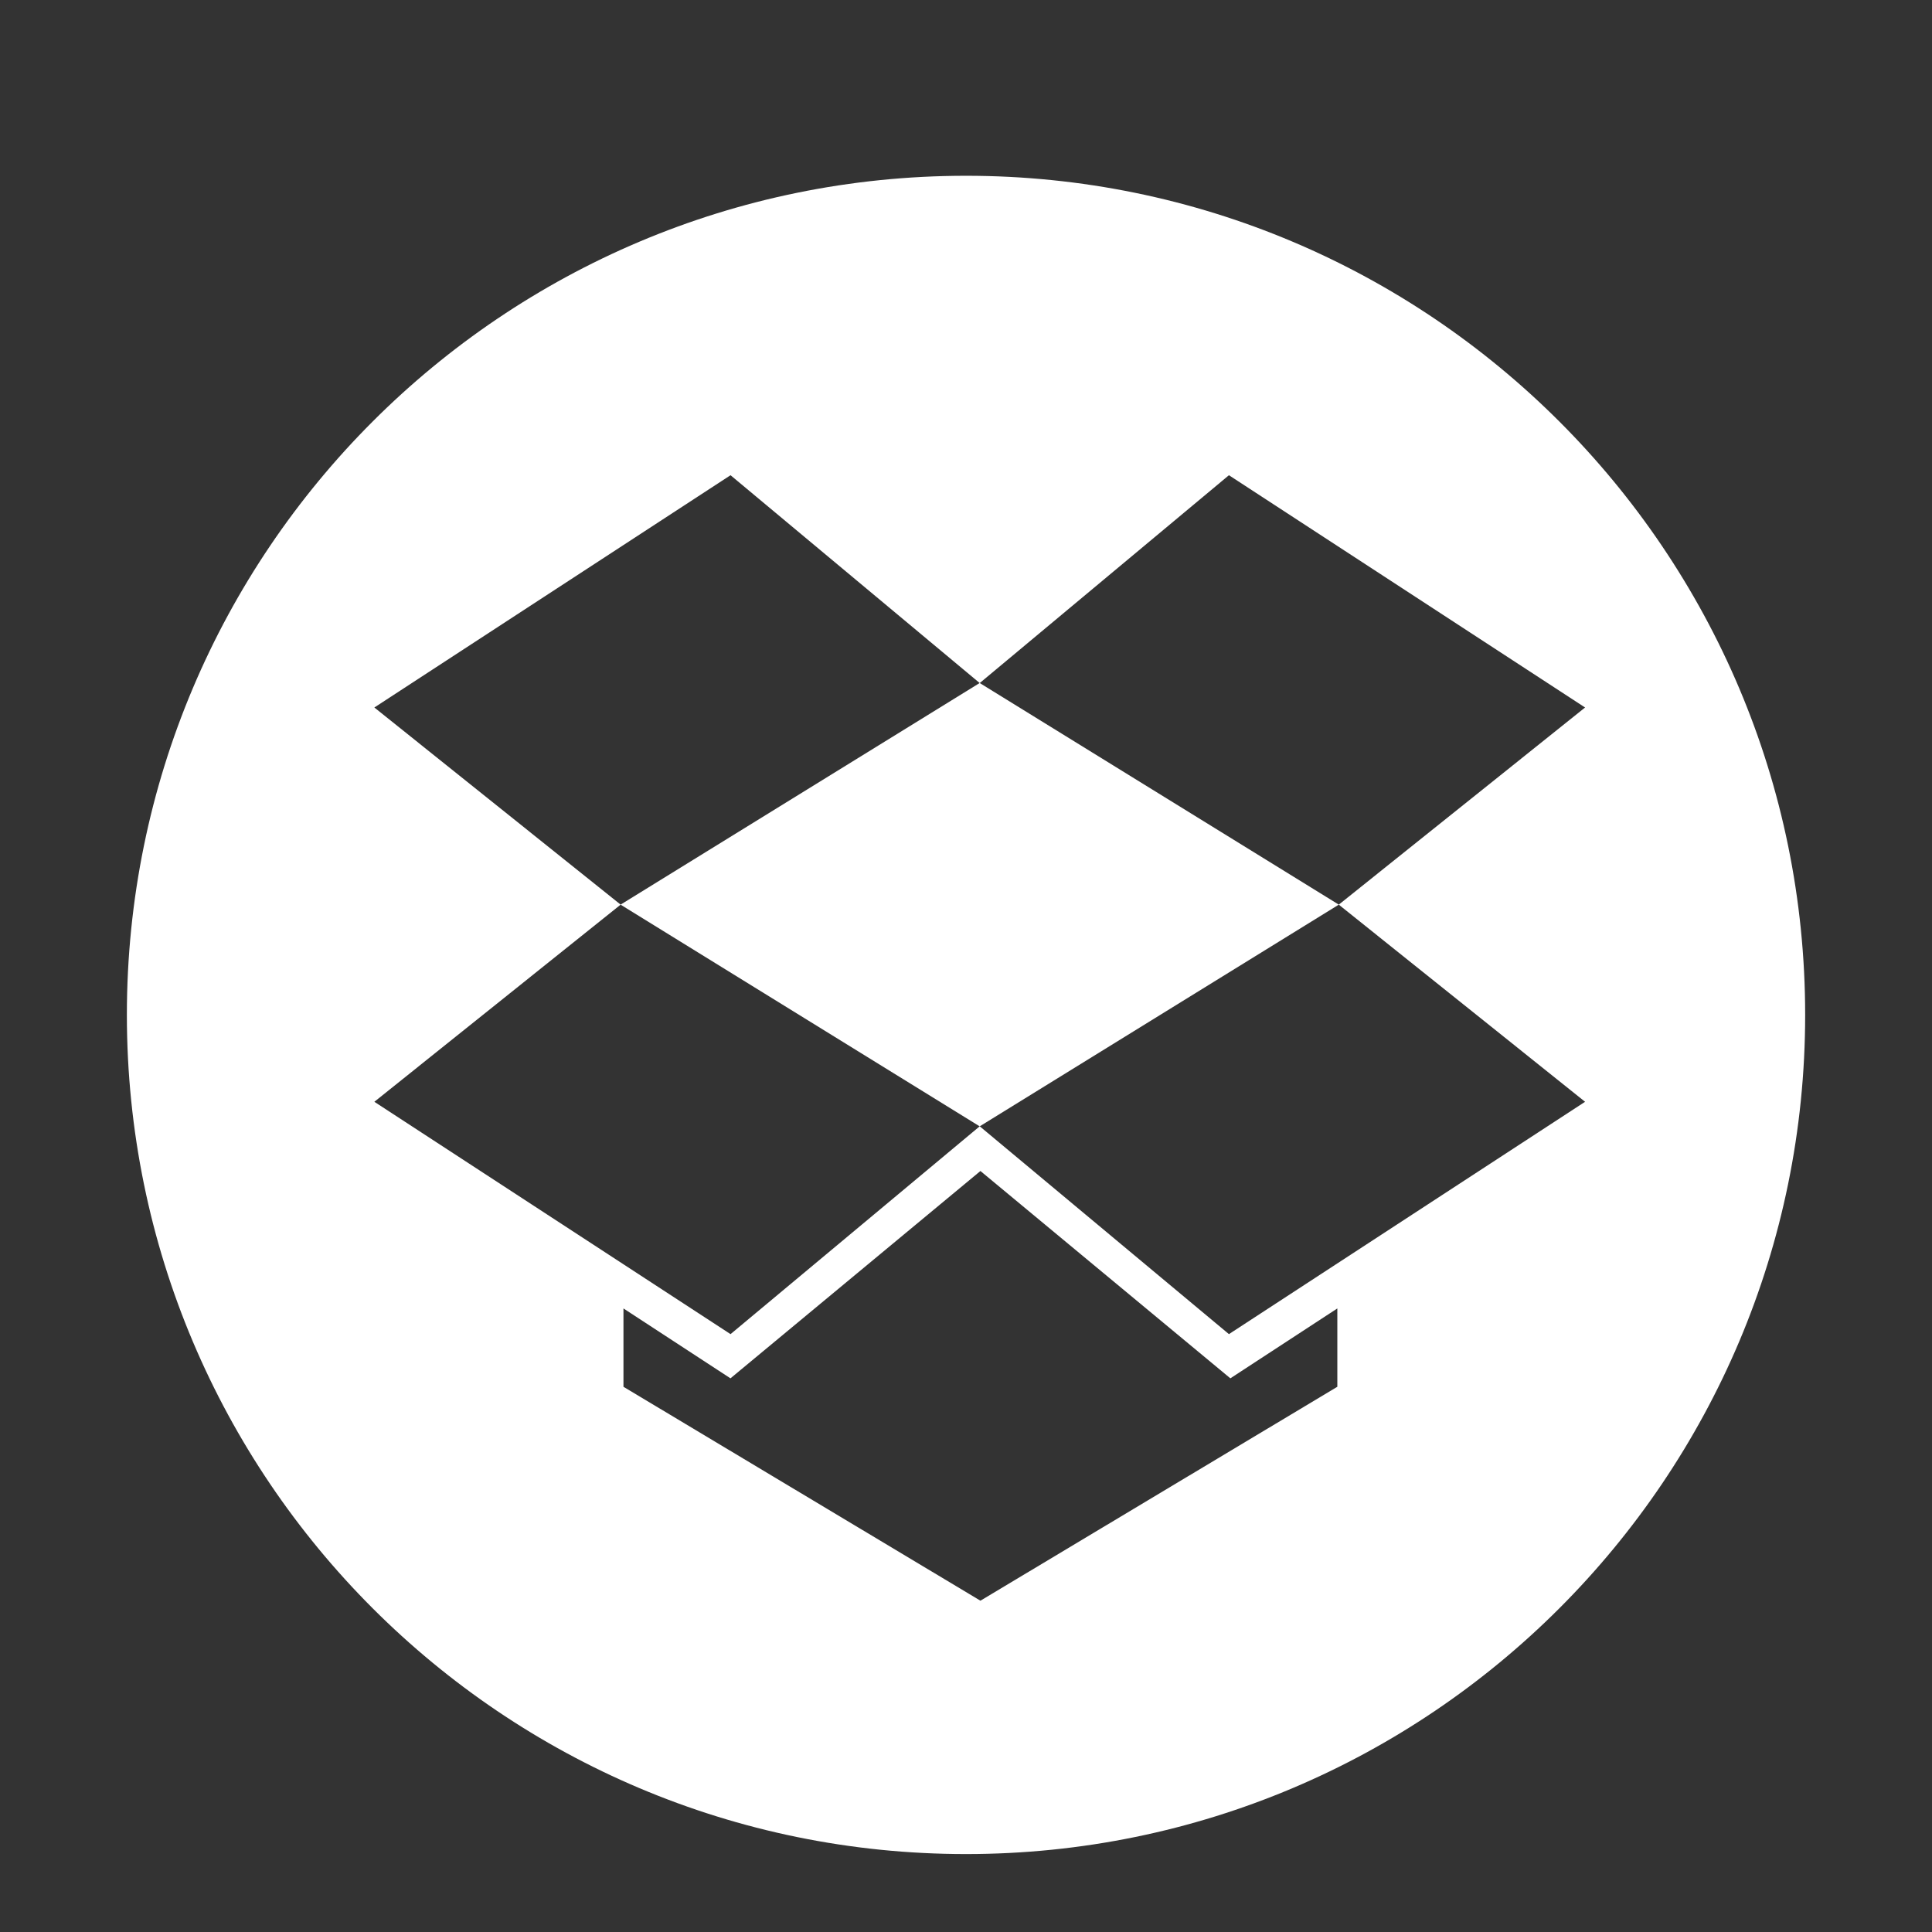 <?xml version="1.0" encoding="utf-8"?>
<!-- Generator: Adobe Illustrator 16.0.0, SVG Export Plug-In . SVG Version: 6.00 Build 0)  -->
<!DOCTYPE svg PUBLIC "-//W3C//DTD SVG 1.1//EN" "http://www.w3.org/Graphics/SVG/1.1/DTD/svg11.dtd">
<svg version="1.1" id="Layer_1" xmlns="http://www.w3.org/2000/svg" xmlns:xlink="http://www.w3.org/1999/xlink" x="0px" y="0px"
	 width="56.693px" height="56.693px" viewBox="0 0 56.693 56.693" enable-background="new 0 0 56.693 56.693" xml:space="preserve">
<rect x="0" y="0" width="56.693" height="56.693" fill="#333333" stroke="none"/>
<g>
	<polygon fill="#FFFFFF" points="28.748,20.042 18.21,26.546 28.748,33.052 39.286,26.546 	"/>
	<path fill="#FFFFFF" d="M28.348,5.158c-13.601,0-24.625,11.023-24.625,24.623s11.024,24.625,24.625,24.625
		c13.598,0,24.623-11.025,24.623-24.625S41.945,5.158,28.348,5.158z M39.243,40.694L28.77,46.971l-10.475-6.277v-2.299l3.14,2.051
		l7.335-6.084l7.334,6.084l3.139-2.051V40.694z M36.062,39.149l-7.313-6.099l-7.312,6.099l-10.452-6.818l7.227-5.785l-7.227-5.785
		l10.452-6.816l7.312,6.099l7.313-6.099l10.451,6.816l-7.228,5.785l7.228,5.785L36.062,39.149z"/>
</g>
</svg>
